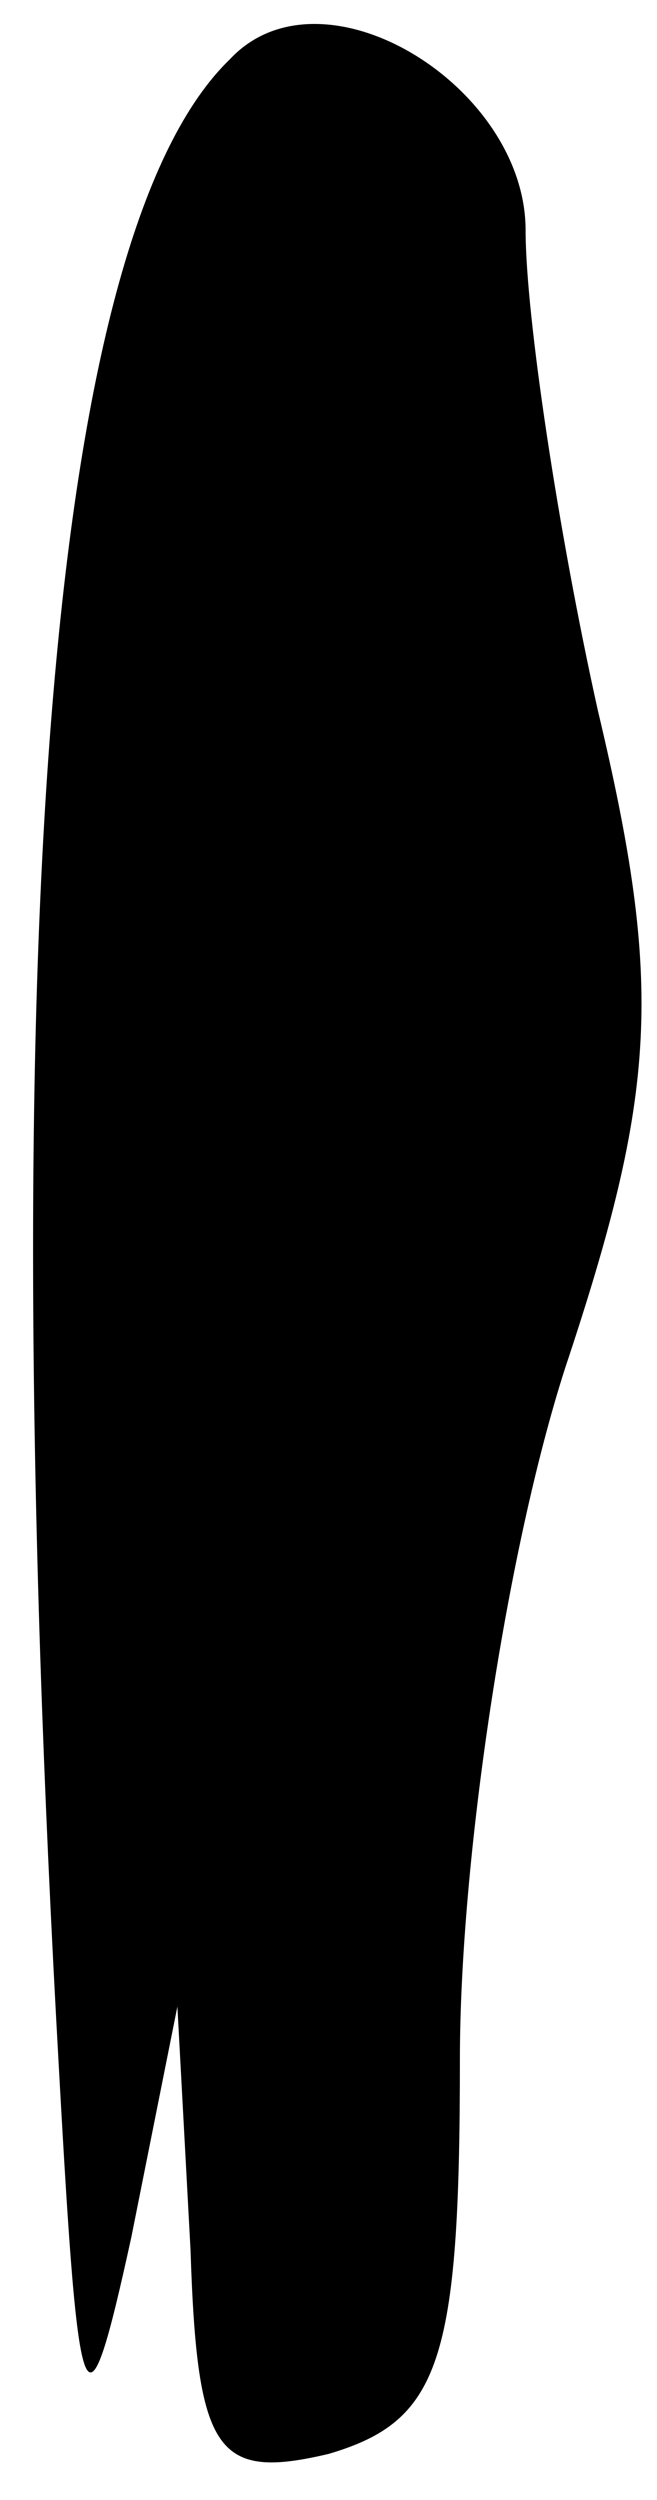 <?xml version="1.0" standalone="no"?>
<!DOCTYPE svg PUBLIC "-//W3C//DTD SVG 20010904//EN"
 "http://www.w3.org/TR/2001/REC-SVG-20010904/DTD/svg10.dtd">
<svg version="1.0" xmlns="http://www.w3.org/2000/svg"
 width="10pt" height="38pt" viewBox="0 0 10 38"
 preserveAspectRatio="xMidYMid meet">
<g transform="translate(0,38) scale(0.1,-0.1)"
fill="#000000" stroke="none">
<path fill="#000000" stroke="none" d="M35 371 c-27 -26 -36 -129 -26 -306 3
-54 4 -57 11 -25 l7 35 2 -37 c1 -31 4 -35 21 -31 17 5 20 14 20 60 0 30 7 77
16 105 14 42 15 58 5 100 -6 27 -11 60 -11 73 0 22 -31 41 -45 26z"/>
</g>
</svg>
